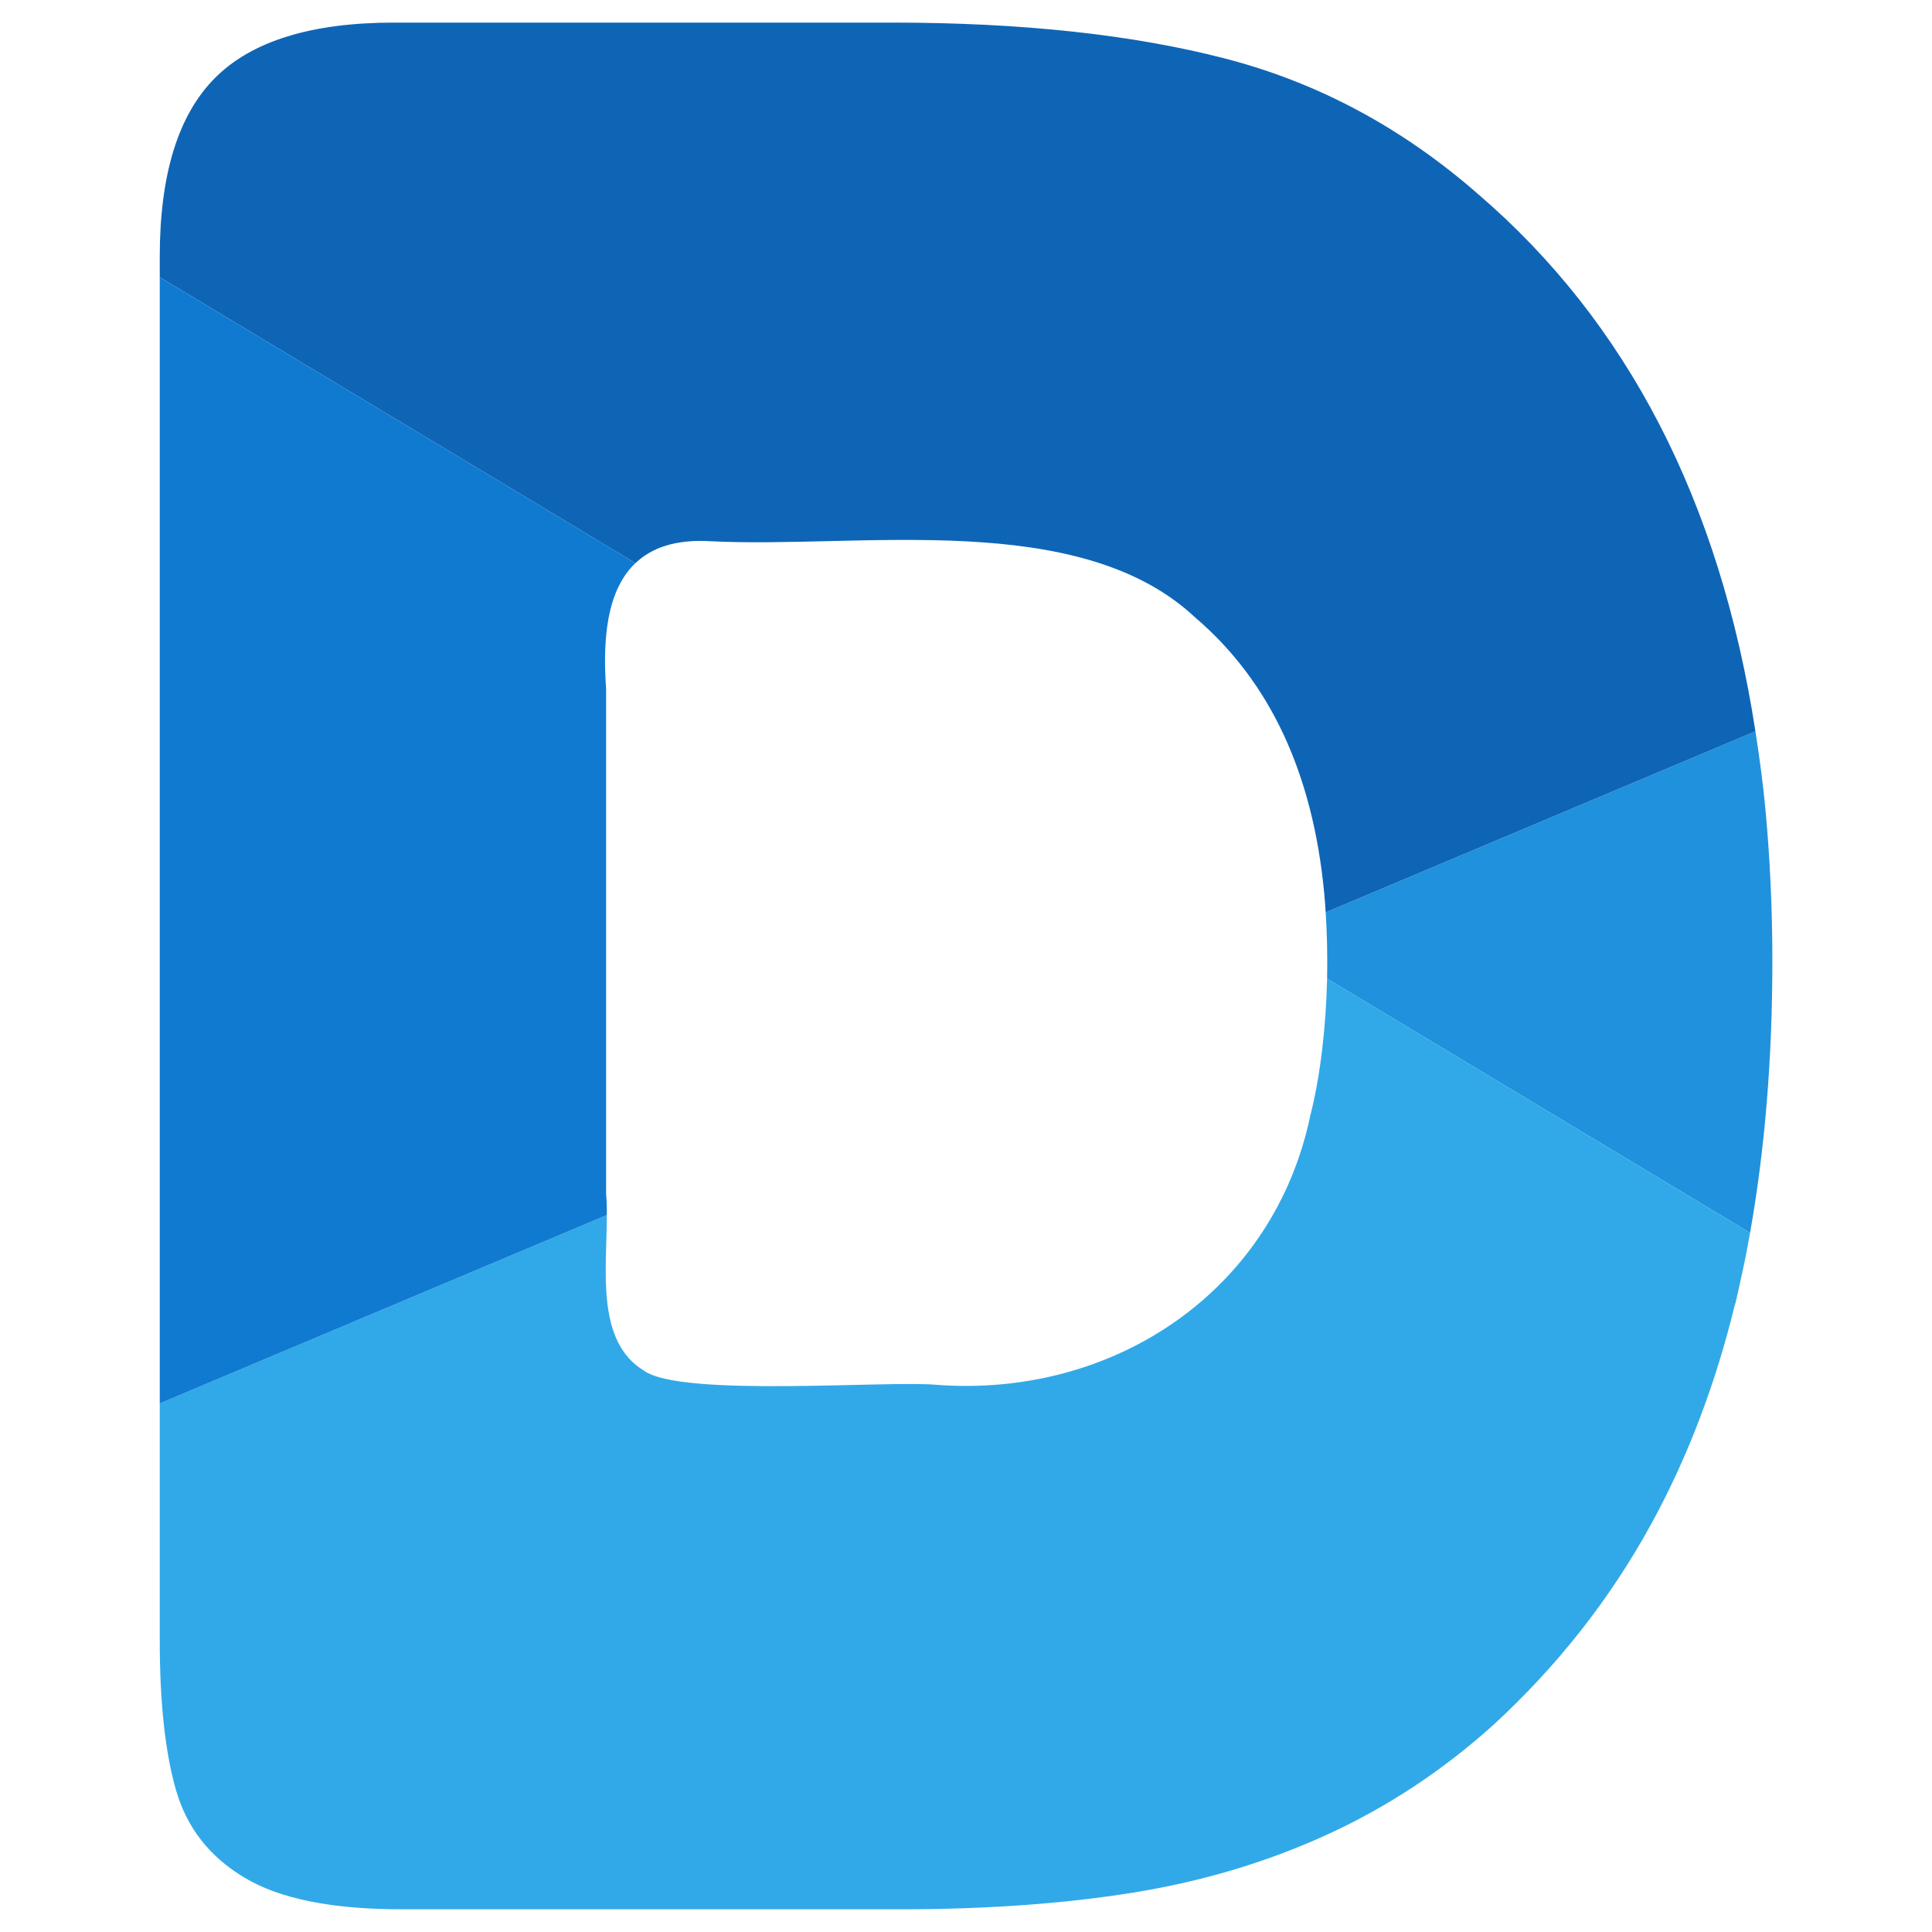 <?xml version="1.0" encoding="iso-8859-1"?>
<!-- Generator: Adobe Illustrator 24.2.3, SVG Export Plug-In . SVG Version: 6.00 Build 0)  -->
<svg version="1.1" id="&#x56FE;&#x5C42;_1" xmlns="http://www.w3.org/2000/svg" xmlns:xlink="http://www.w3.org/1999/xlink" x="0px"
	 y="0px" viewBox="0 0 256 256" style="enable-background:new 0 0 256 256;" xml:space="preserve">
<polygon style="fill:none;" points="-75.174,184.913 -75.489,184.763 -75.792,184.938 -75.747,184.591 -76.007,184.358 
	-75.663,184.293 -75.521,183.974 -75.354,184.281 -75.006,184.318 -75.247,184.571 "/>
<g id="XMLID_1_">
	<g>
		<path style="fill:#2091DC;" d="M233.919,107.139c0.604,6.448,0.927,13.178,0.927,20.176c0,13.003-0.994,25.012-2.955,36.041
			l-56.042-33.676c0.054-2.969,0-5.937-0.188-8.785l56.942-23.991C233.126,100.248,233.583,103.646,233.919,107.139z"/>
		<path style="fill:#0E65B6;" d="M232.602,96.903l-56.942,23.991c-0.054-0.887-0.121-1.76-0.201-2.606
			c-1.518-15.864-7.2-28.008-17.046-36.43c-15.421-14.508-44.45-9.134-64.223-10.142c-4.634-0.282-7.831,0.846-9.994,2.902
			L21.168,36.737v-2.713c0-10.908,2.445-18.806,7.321-23.696s12.802-7.334,23.709-7.334h65.996c17.167,0,31.876,1.585,44.167,4.769
			c12.278,3.184,23.427,9.161,33.435,17.906C215.636,42.674,227.901,66.424,232.602,96.903z"/>
		<path style="fill:#31A9E8;" d="M175.848,129.679l56.042,33.676c-0.296,1.706-0.618,3.399-0.981,5.051
			c-0.296,1.437-0.954,4.285-0.954,4.285c-0.013,0.027-0.027,0.067-0.054,0.107c-2.593,10.652-6.3,20.364-11.096,29.123
			c-5.454,9.954-12.439,18.846-20.982,26.691c-6.703,6.018-14.024,10.854-22.003,14.494c-7.952,3.64-16.496,6.193-25.643,7.67
			c-9.175,1.478-19.478,2.216-30.949,2.216H53.219c-9.202,0-16.133-1.384-20.794-4.178c-4.688-2.781-7.724-6.703-9.148-11.767
			c-1.424-5.051-2.109-11.619-2.109-19.693v-20.902v-10.491l59.239-24.958c0,7.321-1.478,16.751,4.943,20.633
			c5.024,3.56,32.481,1.236,38.821,1.867c23.508,1.719,44.705-12.506,49.487-35.866c0.013-0.013,0.013-0.027,0.027-0.054
			C175.002,142.252,175.7,135.952,175.848,129.679z"/>
		<path style="fill:#107AD1;" d="M21.168,36.737l63.027,37.881c-3.761,3.573-4.366,9.954-3.882,16.67v0.013v66.923
			c0.081,0.873,0.107,1.813,0.094,2.781l-59.239,24.958V46.811l0.013-0.027l-0.013-0.013V36.737z"/>
	</g>
	<g>
	</g>
</g>
</svg>
